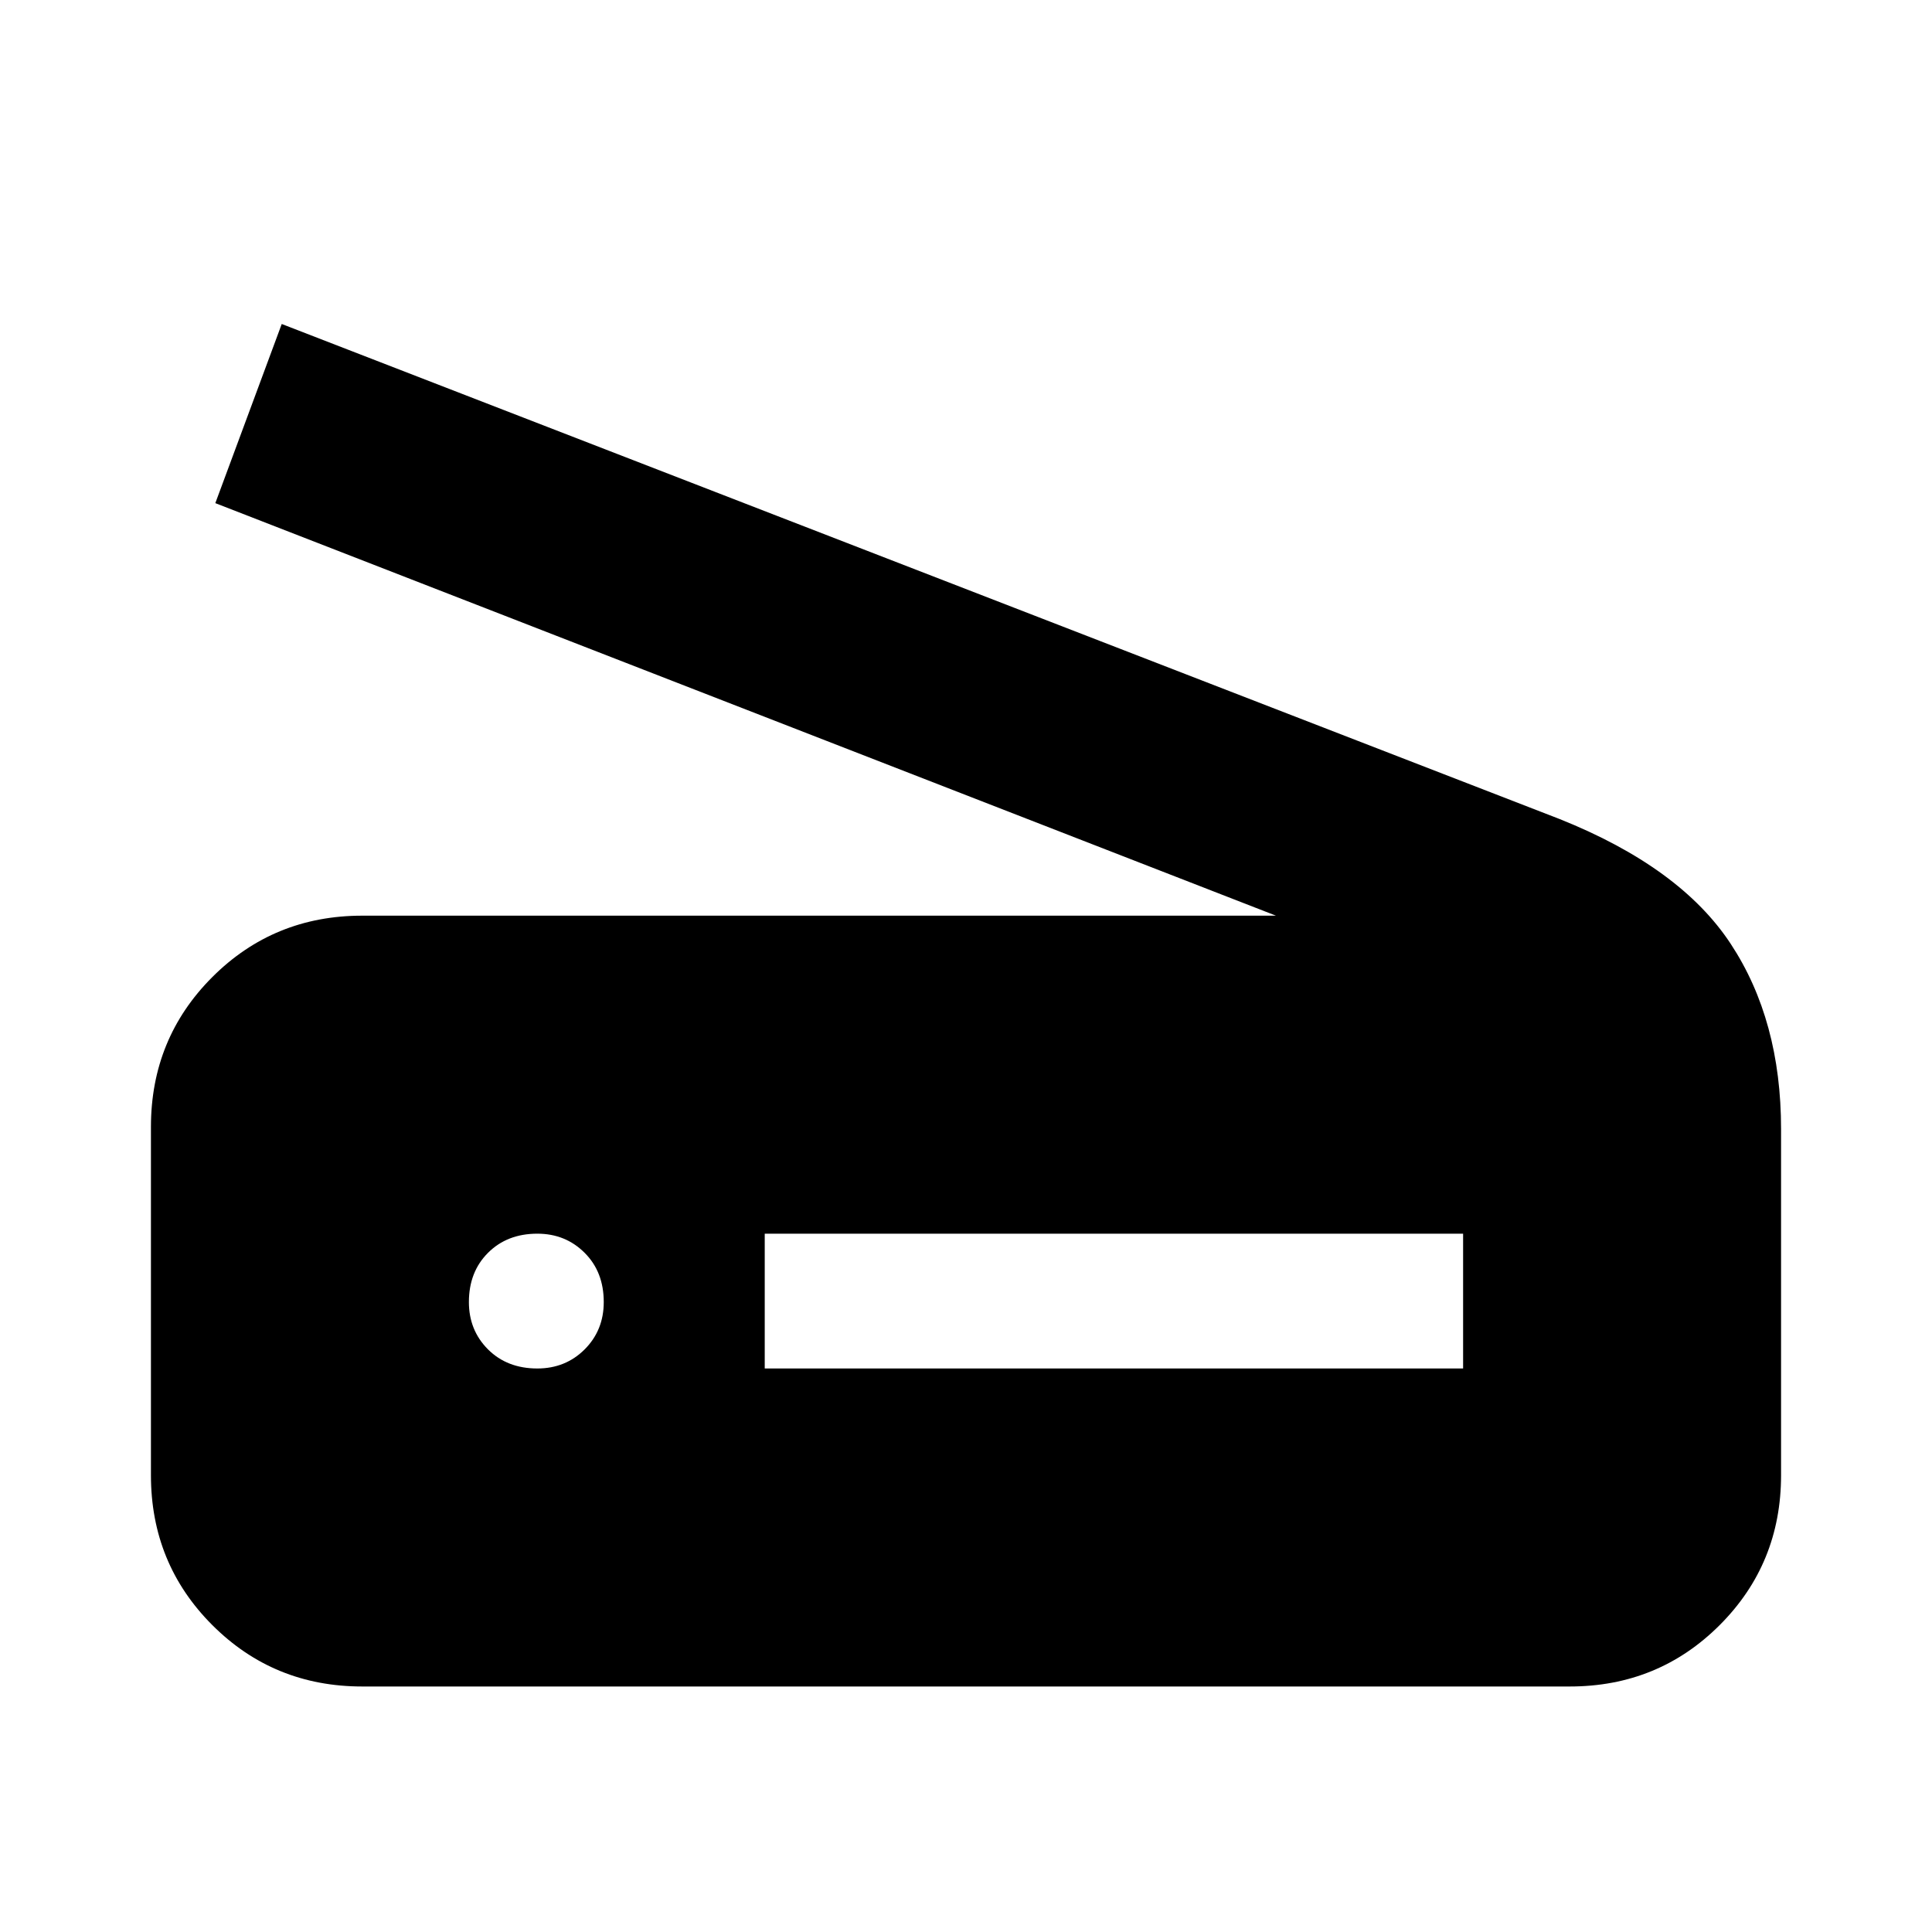 <svg xmlns="http://www.w3.org/2000/svg" height="40" width="40"><path d="M26.417 18.958 4.458 10.417l1.375-3.709 26.459 10.25q2.5 1 3.541 2.584 1.042 1.583 1.042 3.833v7.167q0 1.833-1.271 3.104-1.271 1.271-3.104 1.271h-25q-1.833 0-3.104-1.271-1.271-1.271-1.271-3.104v-7.209q0-1.833 1.271-3.104 1.271-1.271 3.104-1.271Zm-10.584 9.375h14.459v-2.791H15.833Zm-4.708 0q.583 0 .979-.395.396-.396.396-.98 0-.625-.396-1.02-.396-.396-.979-.396-.625 0-1.021.396-.396.395-.396 1.02 0 .584.396.98.396.395 1.021.395Z"/></svg>